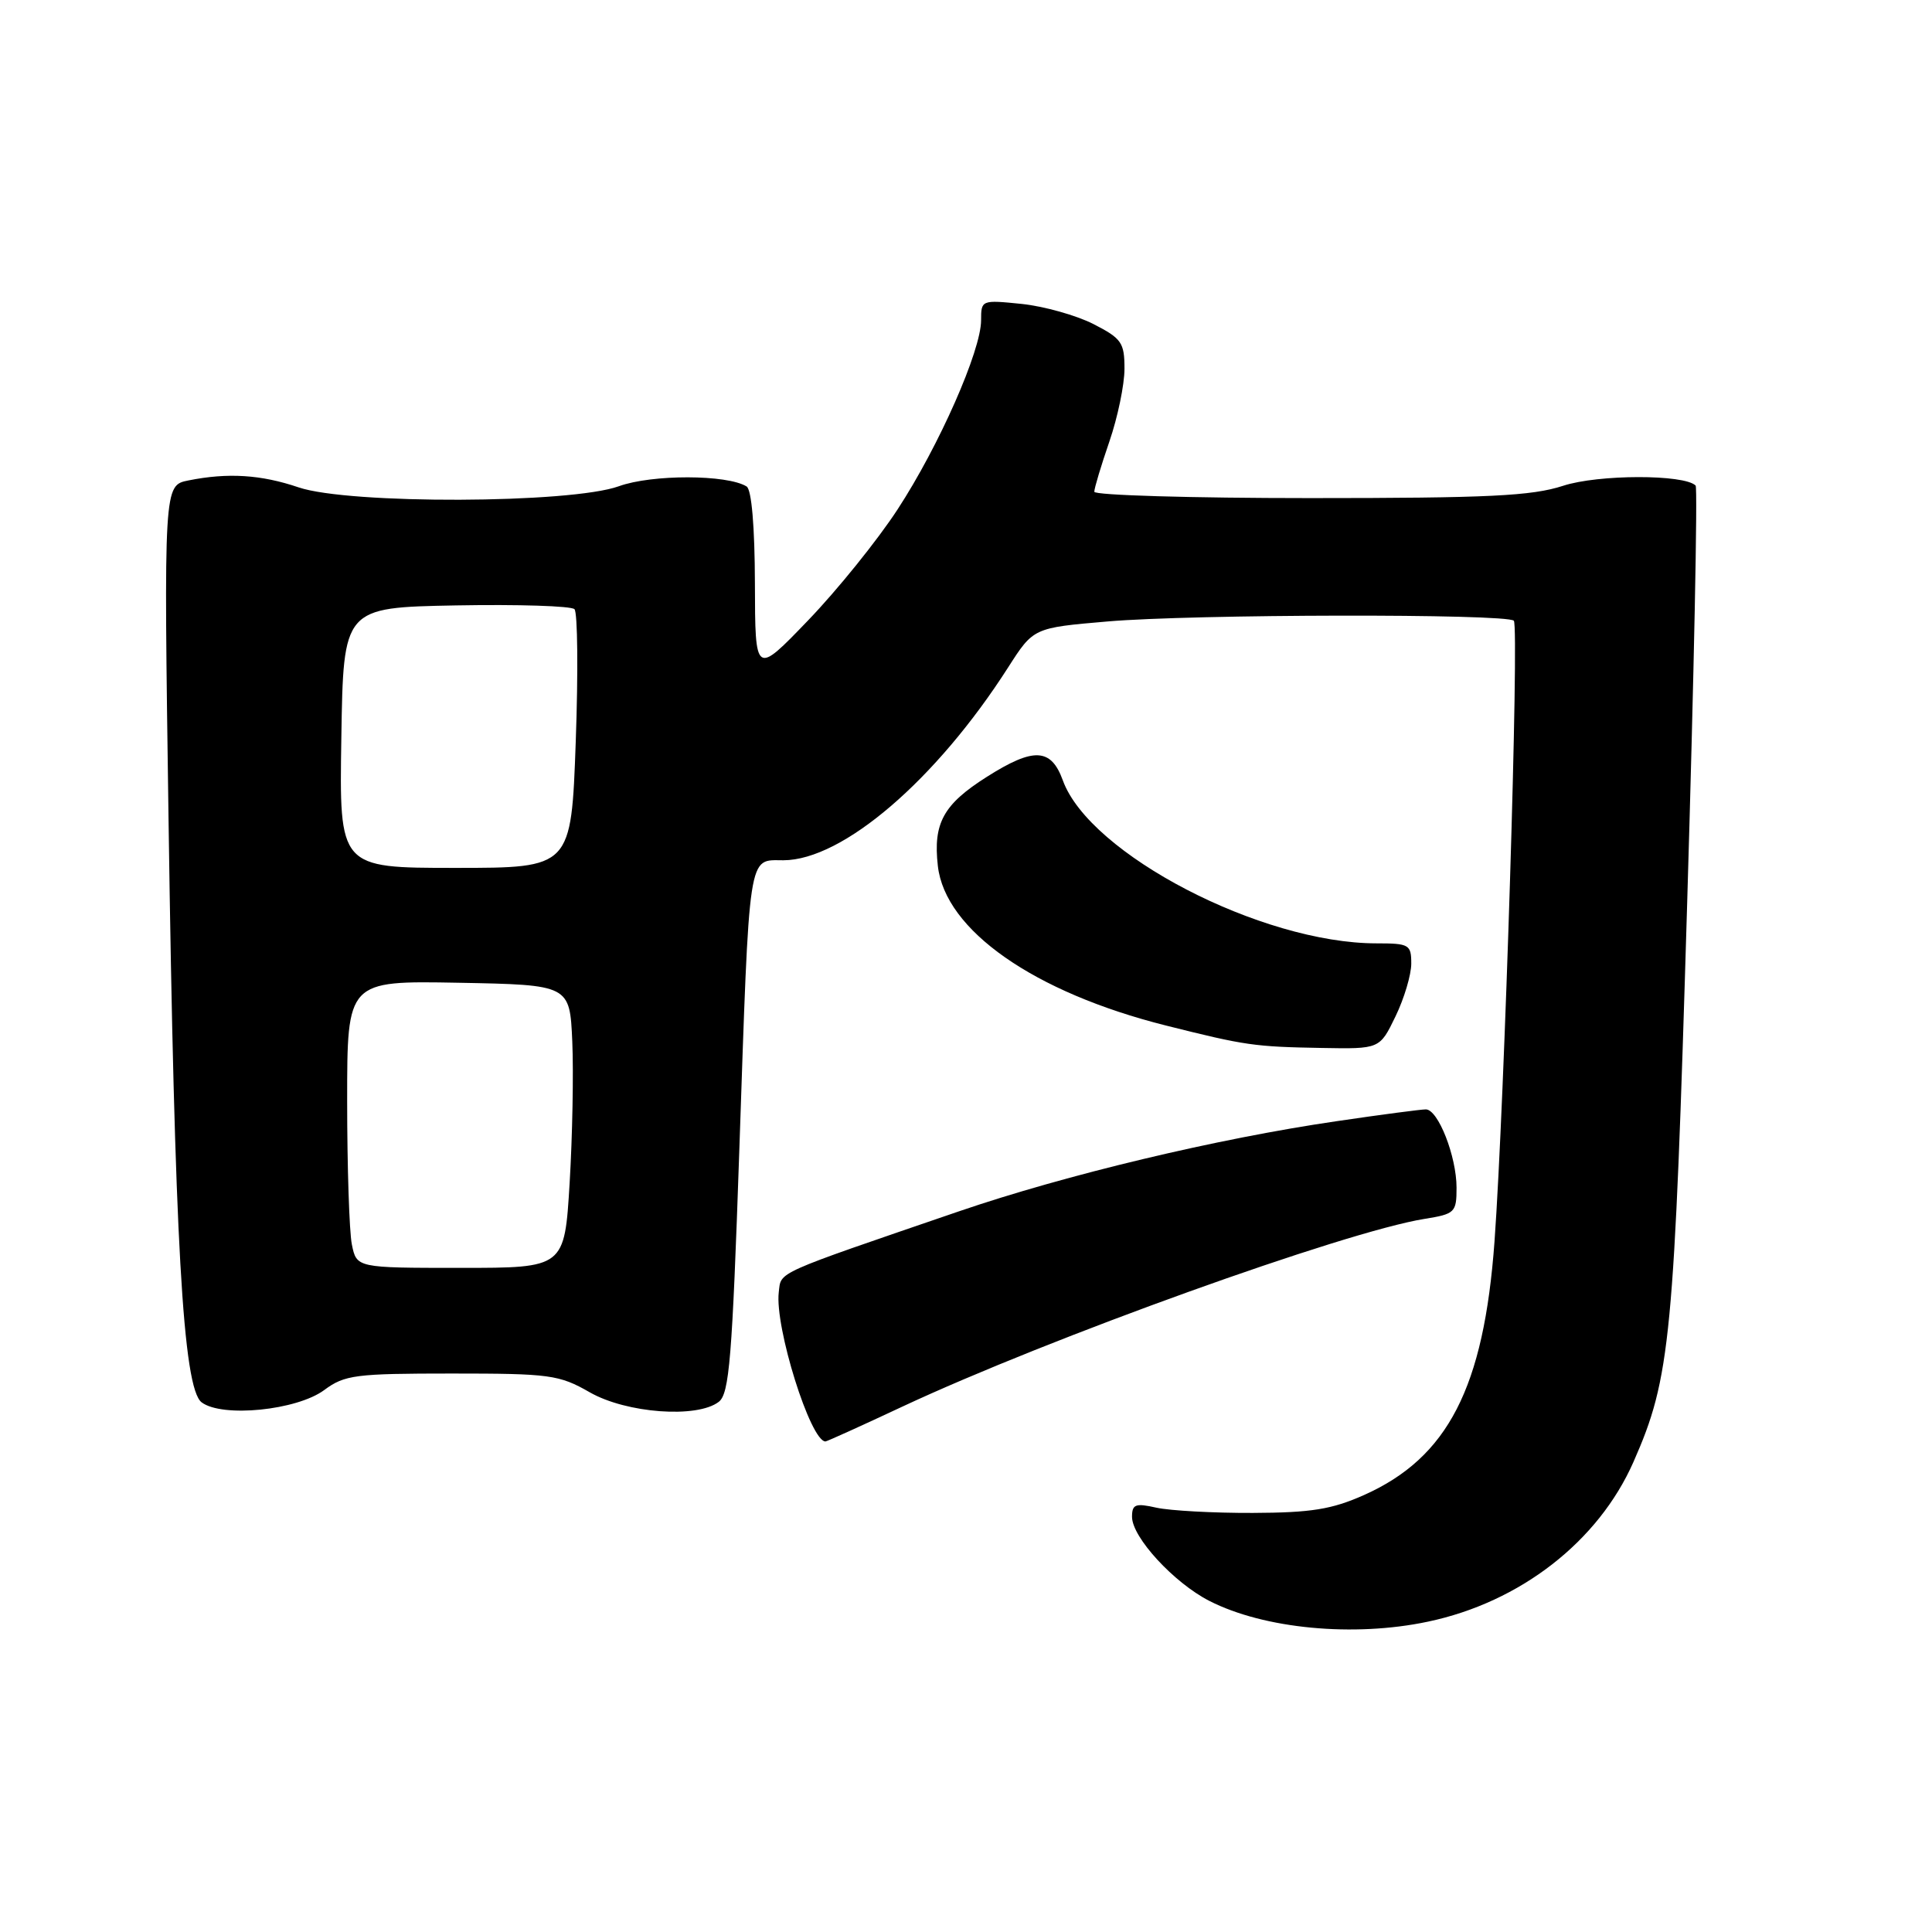 <?xml version="1.0" encoding="UTF-8" standalone="no"?>
<!DOCTYPE svg PUBLIC "-//W3C//DTD SVG 1.1//EN" "http://www.w3.org/Graphics/SVG/1.1/DTD/svg11.dtd" >
<svg xmlns="http://www.w3.org/2000/svg" xmlns:xlink="http://www.w3.org/1999/xlink" version="1.1" viewBox="0 0 256 256">
 <g >
 <path fill="currentColor"
d=" M 189.20 214.88 C 201.43 212.31 211.79 204.26 216.44 193.72 C 221.36 182.56 221.84 177.51 223.56 119.63 C 224.46 89.51 224.96 64.63 224.68 64.34 C 223.17 62.83 211.76 62.85 207.12 64.37 C 202.97 65.72 197.28 66.00 173.56 66.00 C 157.85 66.00 145.00 65.62 145.00 65.16 C 145.00 64.69 145.90 61.70 147.00 58.50 C 148.10 55.30 149.00 50.97 149.00 48.86 C 149.00 45.39 148.62 44.85 144.87 42.93 C 142.60 41.78 138.33 40.58 135.37 40.27 C 130.06 39.73 130.00 39.75 130.00 42.43 C 130.00 46.46 124.43 59.08 118.94 67.49 C 116.28 71.57 110.94 78.19 107.08 82.20 C 100.06 89.50 100.06 89.50 100.03 77.31 C 100.01 69.78 99.59 64.87 98.93 64.46 C 96.35 62.86 86.38 62.84 82.00 64.43 C 75.61 66.74 46.24 66.84 39.57 64.58 C 34.59 62.89 30.21 62.61 24.97 63.66 C 21.70 64.31 21.70 64.31 22.33 108.41 C 23.13 164.35 24.24 183.96 26.72 185.82 C 29.45 187.87 39.32 186.88 42.96 184.19 C 45.67 182.18 47.09 182.00 59.86 182.00 C 72.87 182.00 74.08 182.16 78.15 184.49 C 83.02 187.27 92.37 187.96 95.24 185.75 C 96.64 184.68 97.02 180.00 97.96 152.50 C 99.33 112.24 99.07 114.00 103.80 113.99 C 111.66 113.97 124.04 103.35 133.58 88.44 C 136.94 83.19 136.94 83.19 146.72 82.35 C 158.01 81.37 199.63 81.30 200.59 82.25 C 201.32 82.99 199.35 146.32 198.03 164.50 C 196.62 183.88 191.85 193.14 180.74 198.10 C 176.47 200.00 173.75 200.44 166.00 200.47 C 160.78 200.49 155.04 200.17 153.25 199.78 C 150.45 199.15 150.00 199.32 150.00 200.99 C 150.00 203.70 155.55 209.73 160.25 212.13 C 167.50 215.83 179.36 216.96 189.20 214.88 Z  M 119.60 186.37 C 138.98 177.31 178.17 163.21 188.75 161.51 C 192.79 160.86 193.00 160.66 193.00 157.38 C 193.00 153.23 190.56 147.00 188.93 147.00 C 188.28 147.00 182.97 147.70 177.13 148.56 C 161.28 150.87 141.20 155.67 127.06 160.51 C 102.34 168.98 103.53 168.44 103.19 171.23 C 102.64 175.82 107.39 191.00 109.38 191.00 C 109.56 191.00 114.16 188.92 119.60 186.37 Z  M 184.91 134.68 C 186.06 132.31 187.00 129.16 187.00 127.68 C 187.00 125.16 186.72 125.00 182.39 125.00 C 167.13 125.00 144.36 113.17 140.83 103.40 C 139.27 99.11 136.97 99.00 130.77 102.93 C 124.99 106.59 123.63 109.07 124.27 114.74 C 125.23 123.26 136.99 131.49 154.50 135.89 C 165.06 138.54 166.19 138.70 175.16 138.86 C 182.82 139.00 182.82 139.00 184.91 134.68 Z  M 46.62 164.88 C 46.28 163.16 46.00 154.59 46.00 145.85 C 46.00 129.95 46.00 129.95 60.75 130.22 C 75.50 130.50 75.50 130.50 75.83 138.00 C 76.01 142.12 75.85 150.56 75.48 156.75 C 74.80 168.00 74.80 168.00 61.03 168.00 C 47.25 168.00 47.25 168.00 46.62 164.88 Z  M 45.23 97.75 C 45.50 80.50 45.50 80.50 60.42 80.22 C 68.63 80.07 75.69 80.29 76.12 80.72 C 76.54 81.15 76.62 89.04 76.29 98.25 C 75.69 115.00 75.69 115.00 60.32 115.00 C 44.95 115.00 44.95 115.00 45.23 97.75 Z "/>
</g>
</svg>
